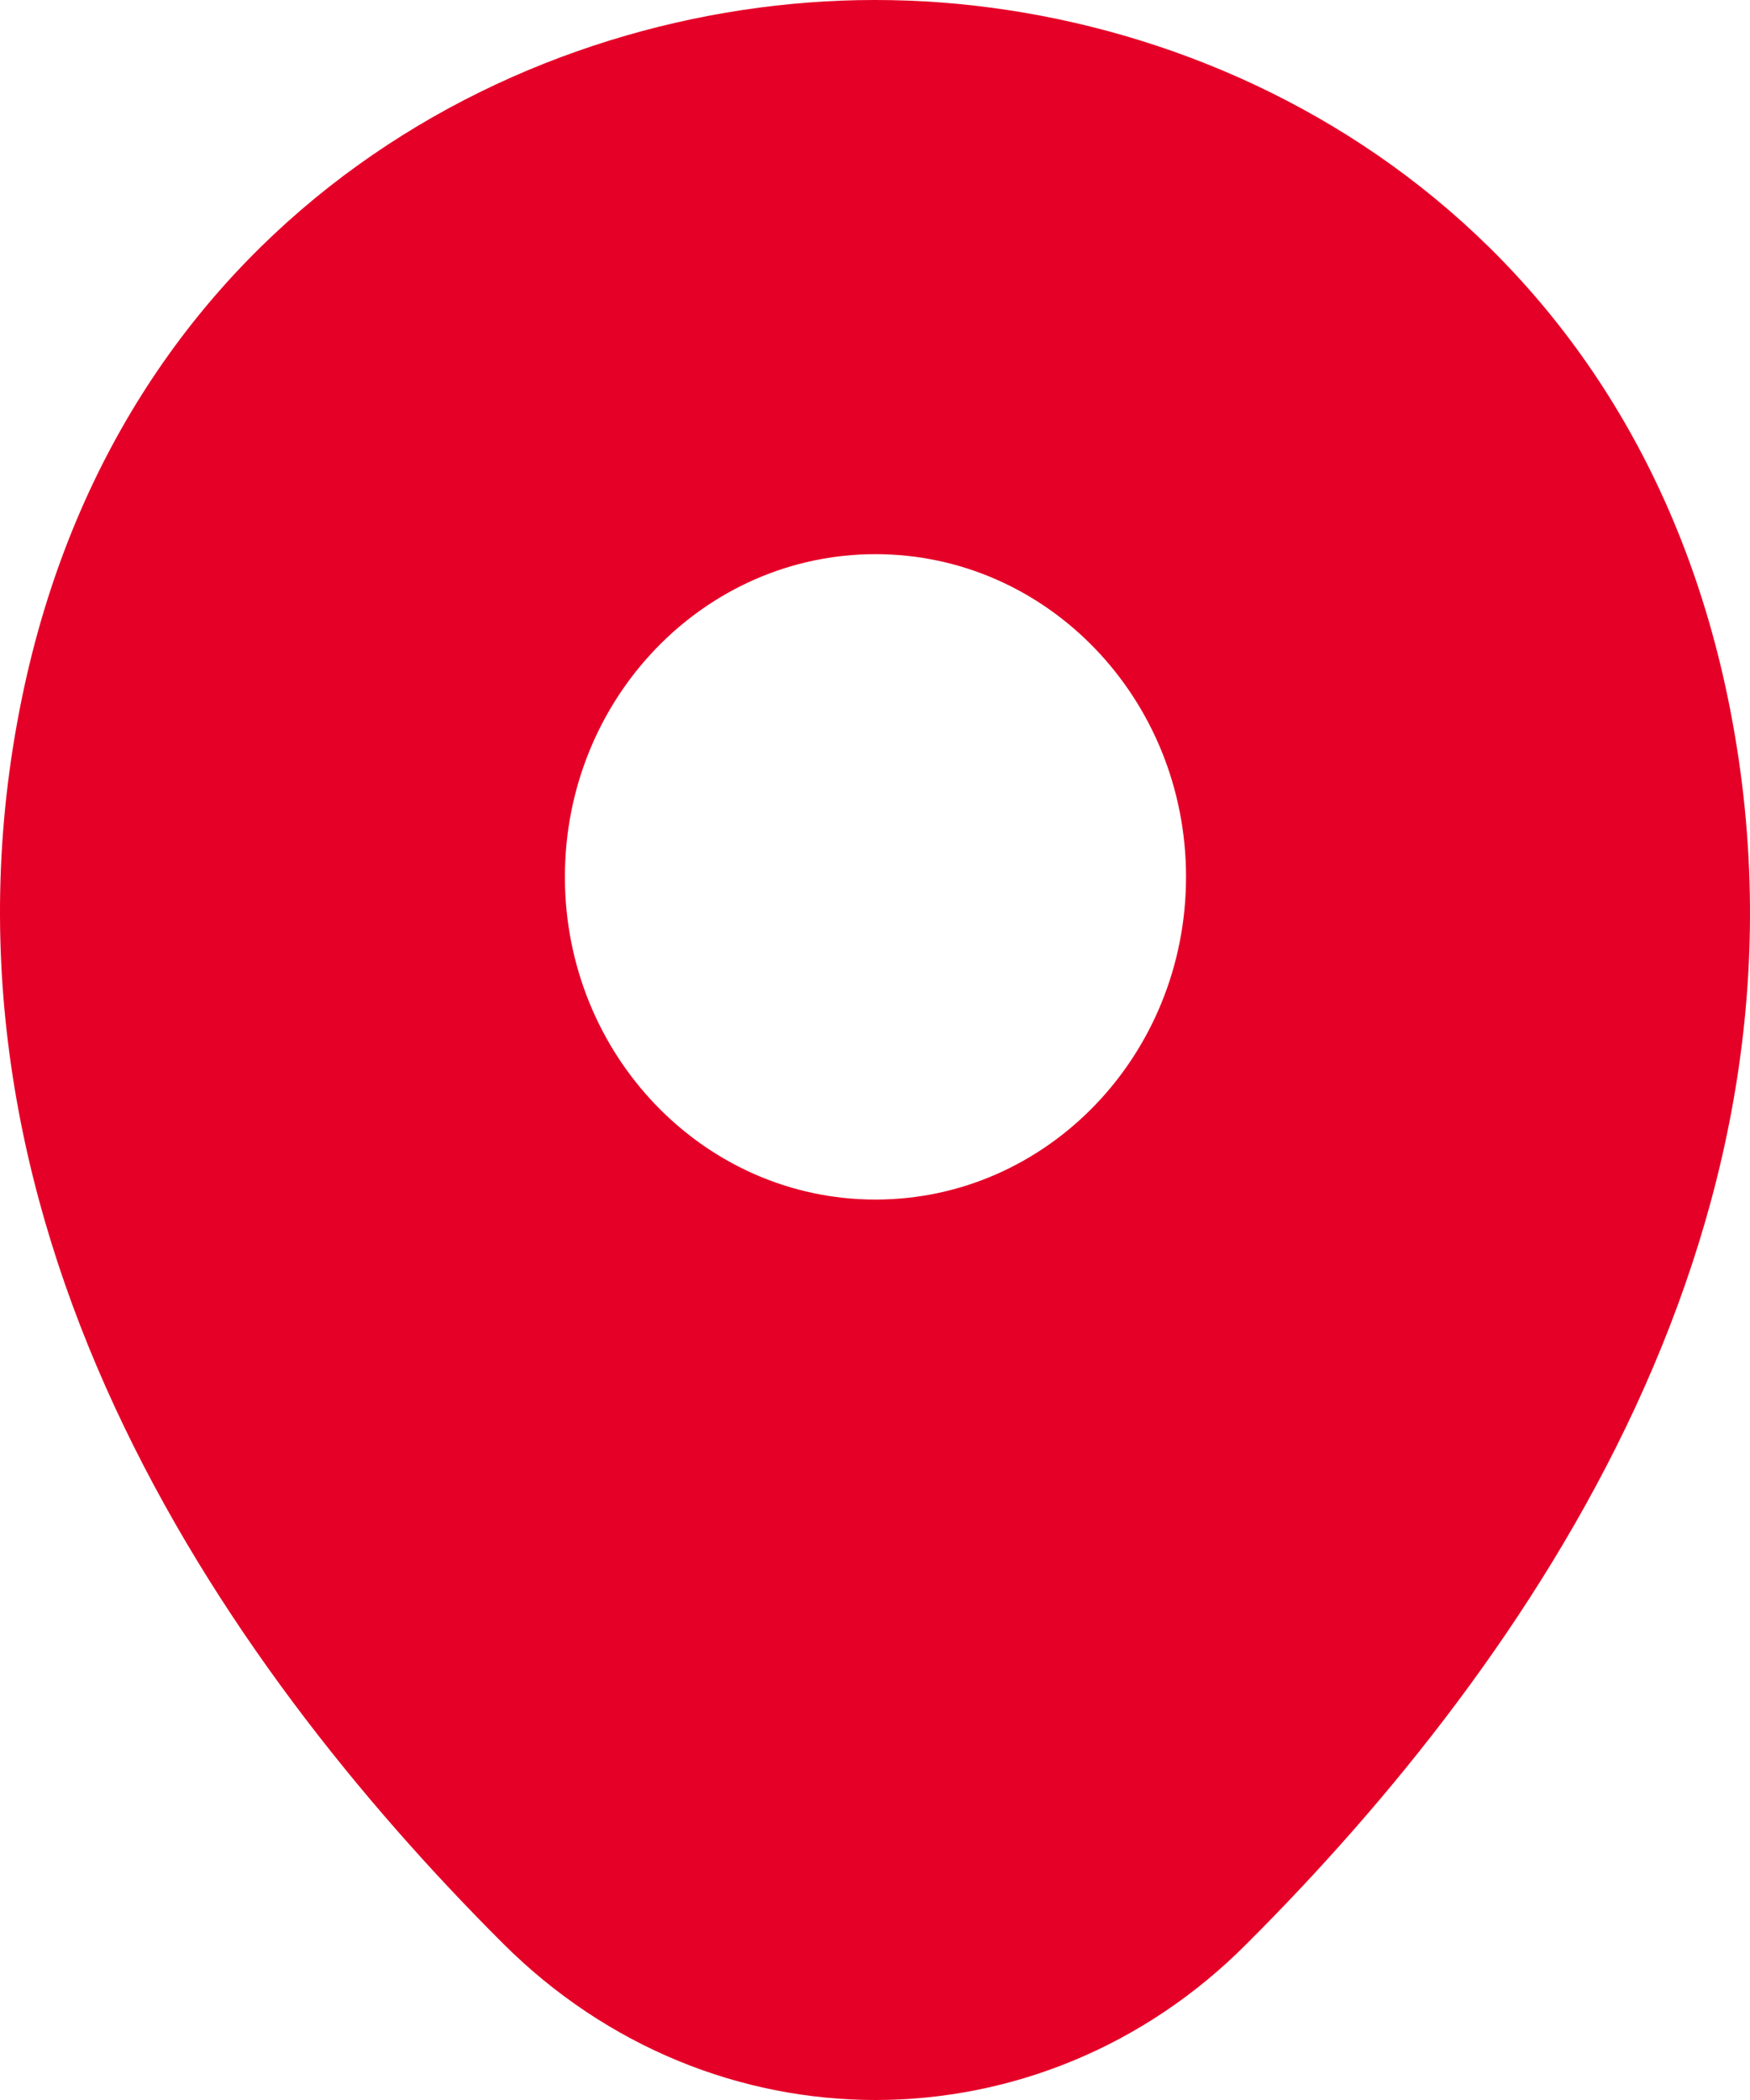 <svg width="15" height="18" viewBox="0 0 15 18" fill="none" xmlns="http://www.w3.org/2000/svg">
<path d="M14.789 5.883C13.901 1.826 10.496 0 7.504 0C7.504 0 7.504 0 7.496 0C4.513 0 1.099 1.818 0.211 5.874C-0.777 10.405 1.893 14.242 4.31 16.657C5.206 17.552 6.355 18 7.504 18C8.654 18 9.803 17.552 10.69 16.657C13.107 14.242 15.777 10.414 14.789 5.883ZM7.504 10.282C6.034 10.282 4.842 9.044 4.842 7.516C4.842 5.988 6.034 4.75 7.504 4.75C8.975 4.75 10.166 5.988 10.166 7.516C10.166 9.044 8.975 10.282 7.504 10.282Z" fill="#E50027"/>
</svg>
